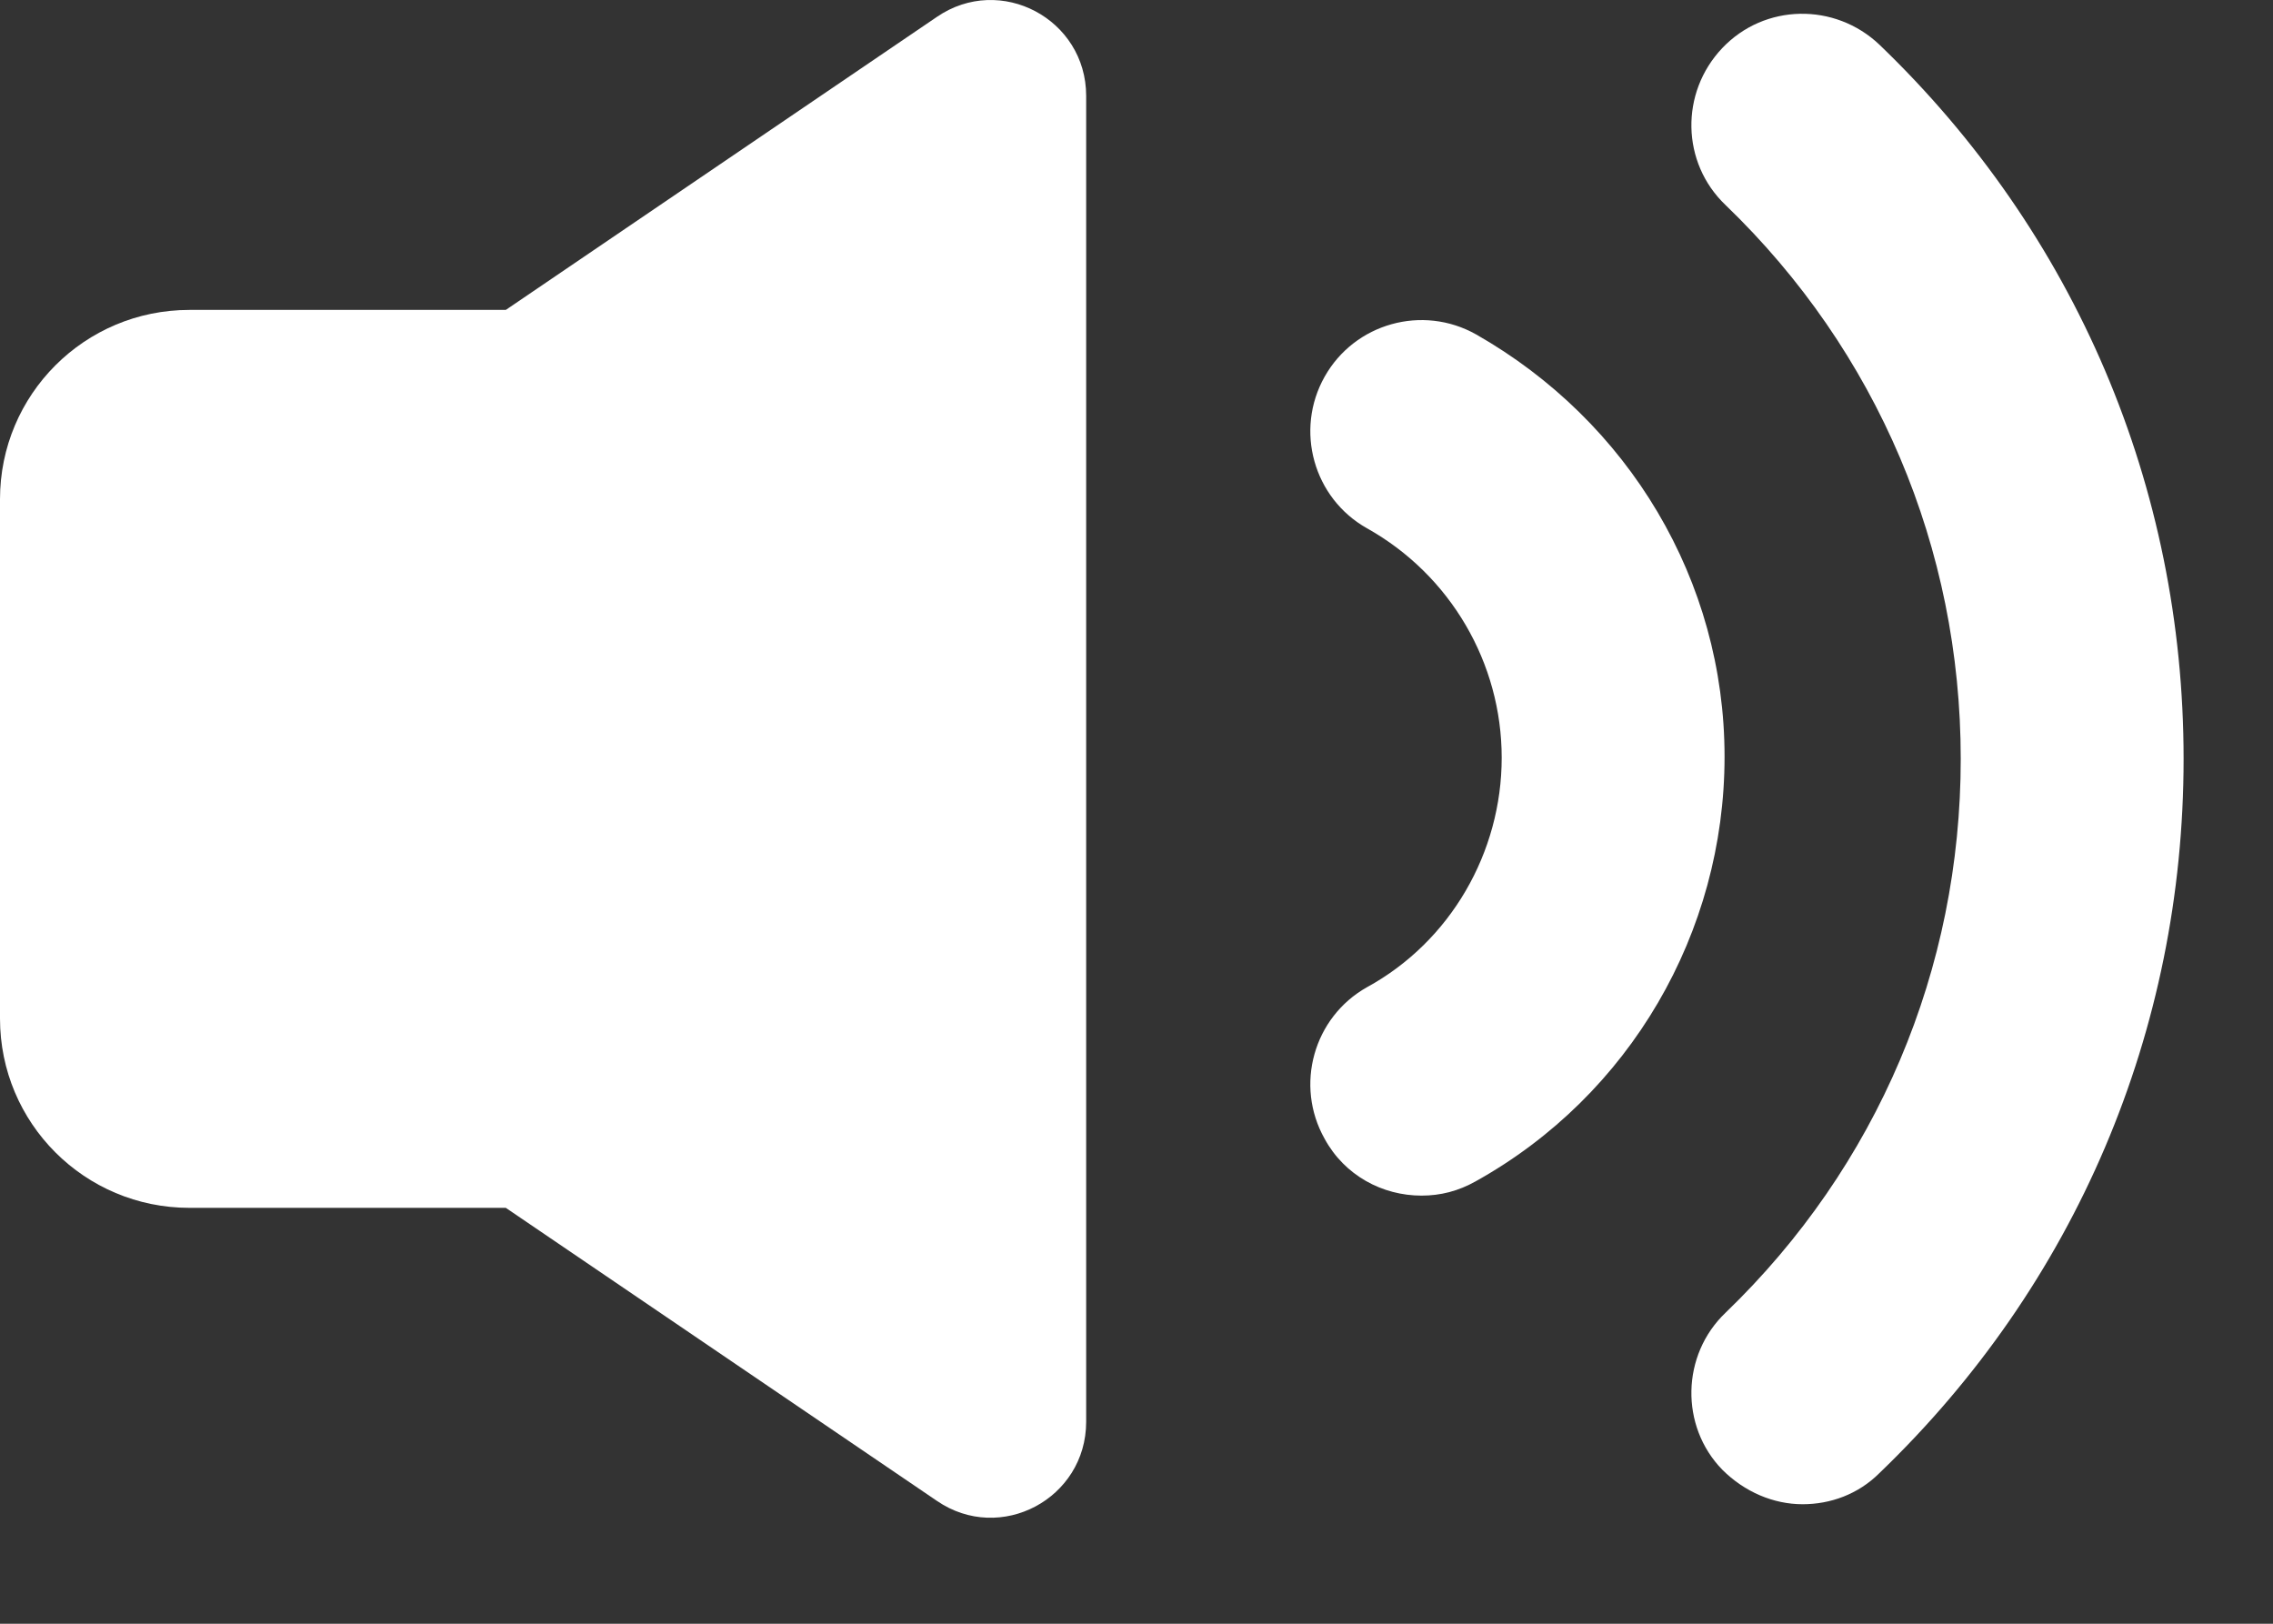 <svg width="21" height="15" viewBox="0 0 21 15" fill="none" xmlns="http://www.w3.org/2000/svg">
<rect x="0" y="0" width="21" height="15" fill="#333333" stroke="none"/>
<path d="M8.656 0.156L4.673 2.863H1.75C0.782 2.863 0 3.645 0 4.612V9.409C0 10.376 0.782 11.158 1.75 11.158H4.673L8.656 13.865C9.243 14.267 10.035 13.845 10.035 13.134V0.886C10.035 0.176 9.243 -0.246 8.656 0.156Z" fill="white"/>
<path d="M13.637 3.089C13.143 2.811 12.516 2.986 12.238 3.48C11.96 3.974 12.135 4.602 12.629 4.88C13.401 5.312 13.874 6.125 13.874 7C13.874 7.875 13.401 8.698 12.629 9.12C12.135 9.398 11.96 10.026 12.238 10.52C12.423 10.86 12.773 11.045 13.133 11.045C13.308 11.045 13.473 11.004 13.637 10.911C15.058 10.119 15.933 8.616 15.933 6.99C15.933 5.364 15.048 3.892 13.637 3.089Z" fill="white"/>
<path d="M17.364 0.413C16.952 0.022 16.303 0.032 15.912 0.444C15.521 0.856 15.532 1.504 15.943 1.895C17.343 3.243 18.115 5.065 18.115 7.01C18.115 8.956 17.343 10.777 15.943 12.126C15.532 12.517 15.521 13.176 15.912 13.577C16.118 13.783 16.386 13.896 16.654 13.896C16.911 13.896 17.168 13.804 17.364 13.608C19.175 11.869 20.174 9.522 20.174 7.01C20.174 4.499 19.175 2.152 17.364 0.413Z" fill="white"/>
</svg>
